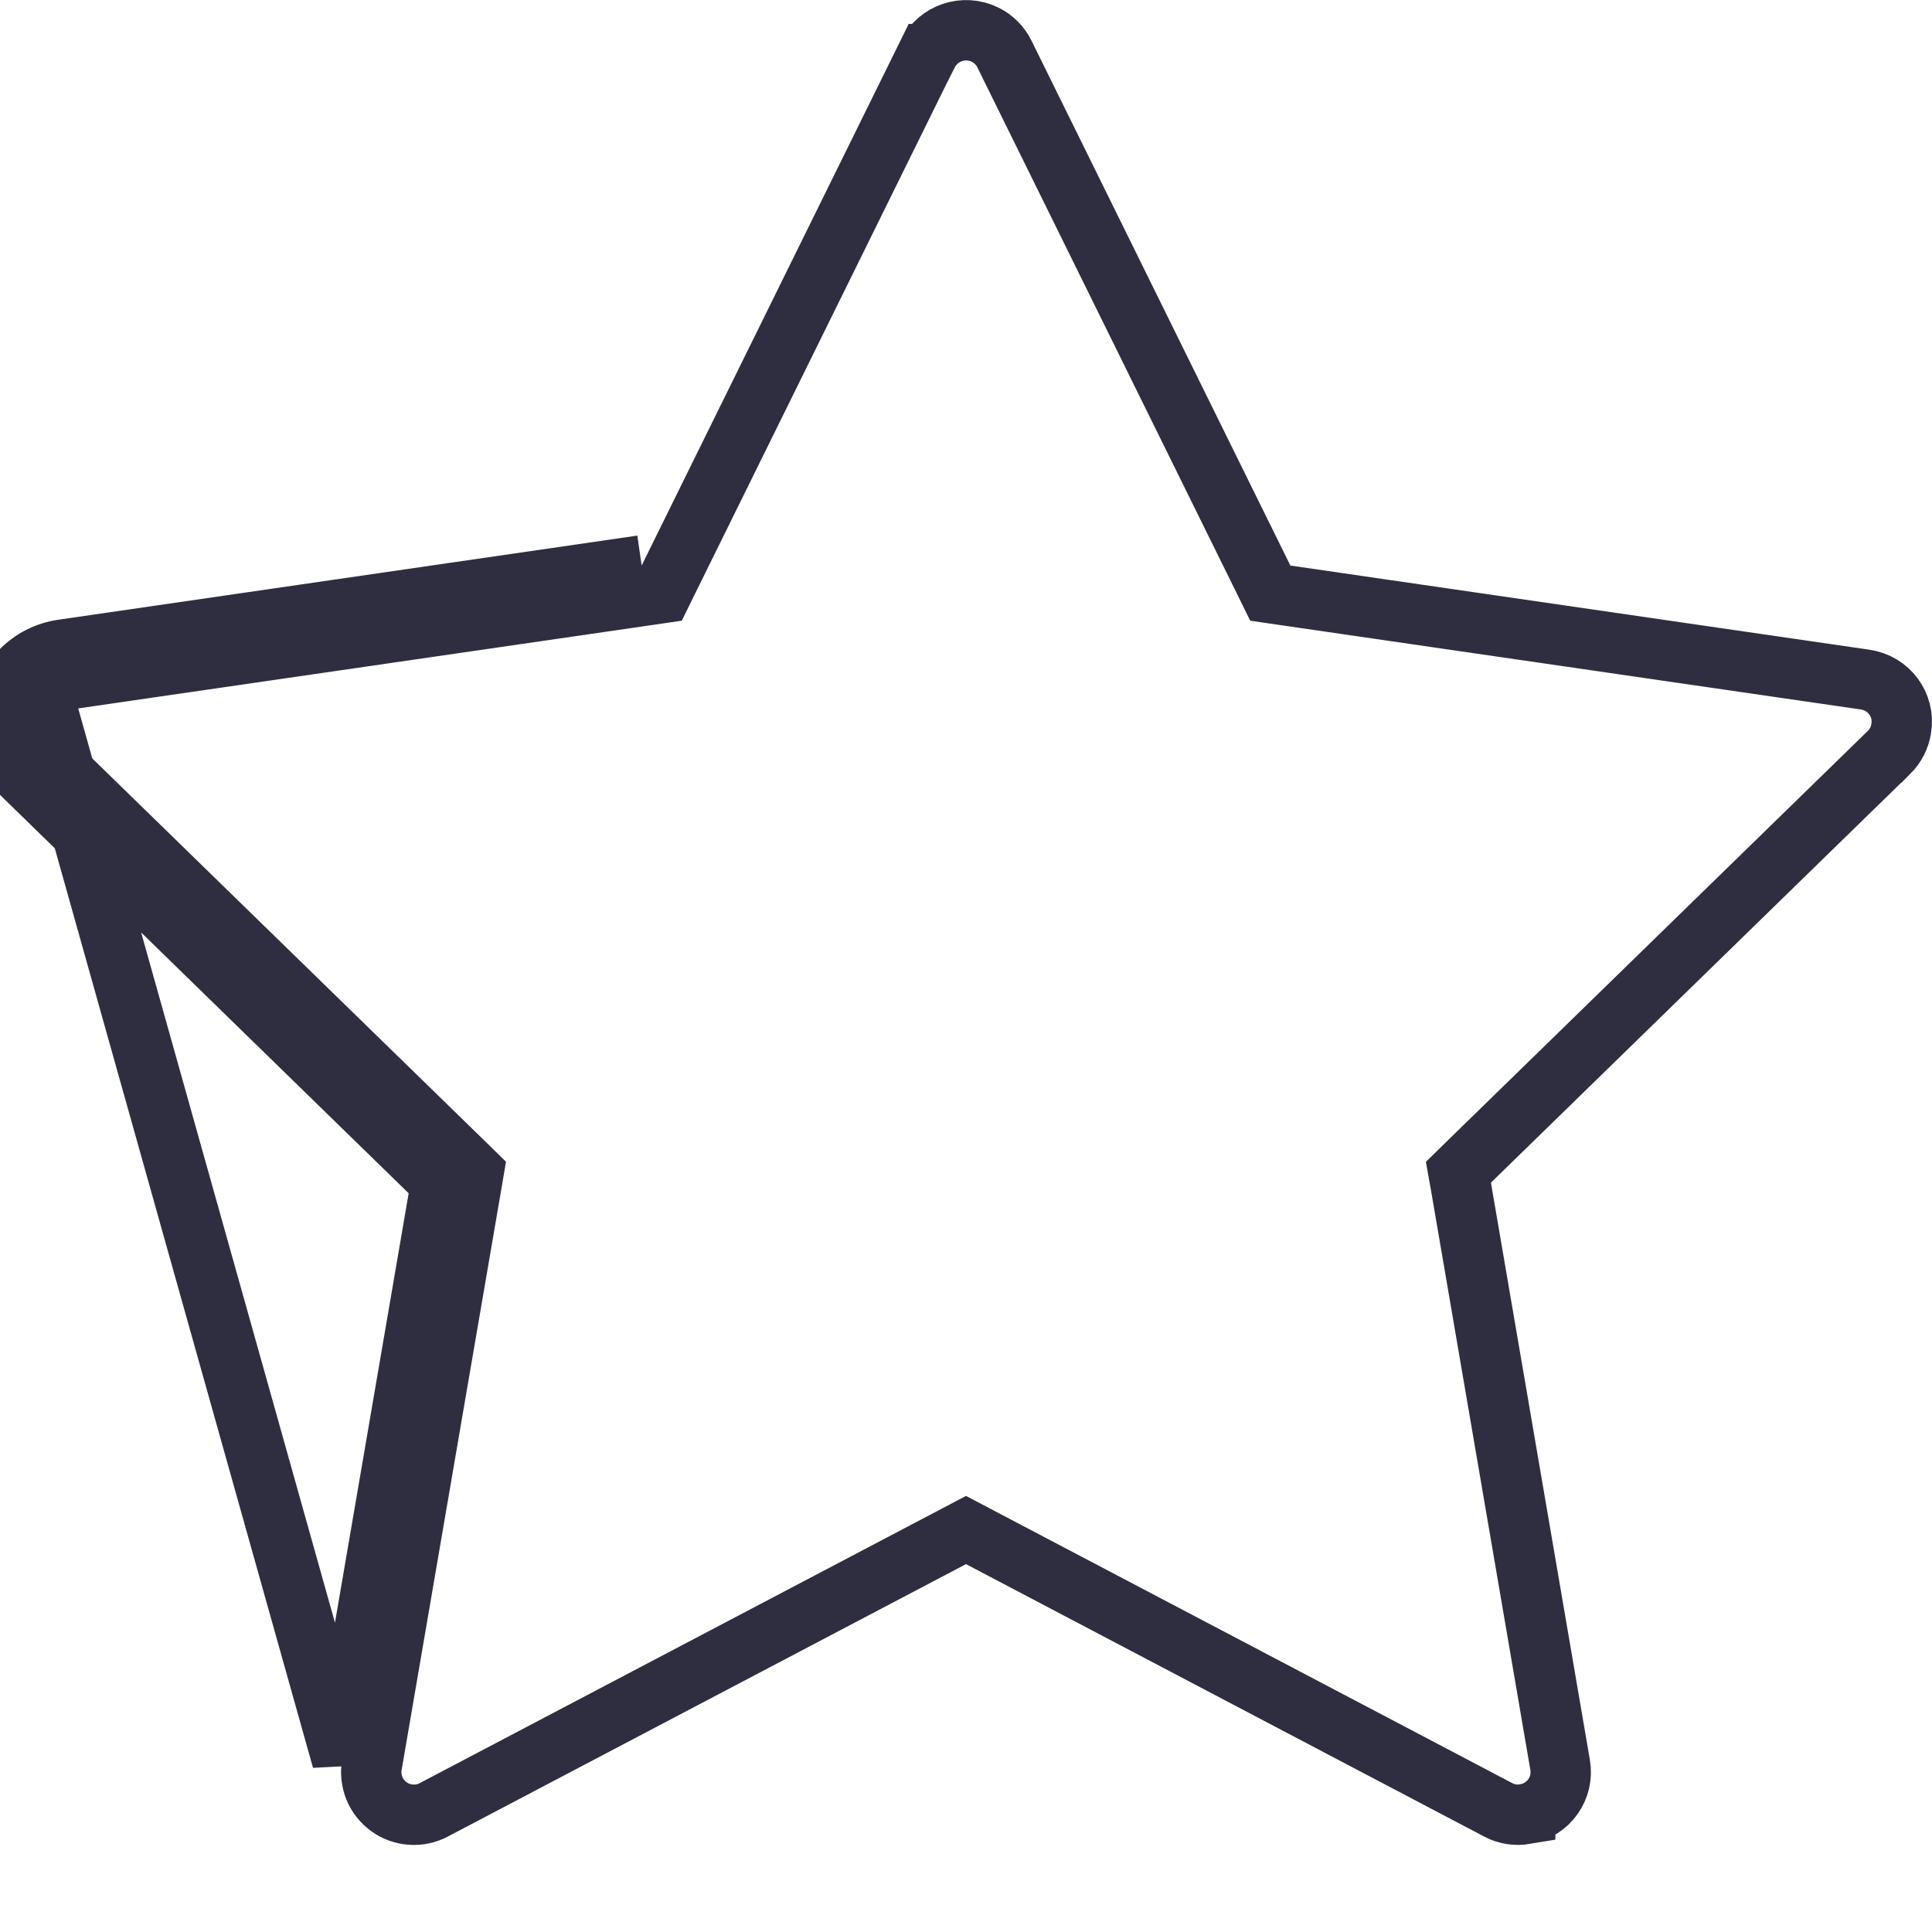<svg width="16" height="16" viewBox="0 0 16 16" fill="none" xmlns="http://www.w3.org/2000/svg">
<path d="M0.172 5.556C0.06 5.671 -0.002 5.826 5.31712e-05 5.986C0.002 6.147 0.068 6.3 0.183 6.412L3.653 9.795L2.833 14.573L0.35 5.731M0.172 5.556L0.35 5.731C0.35 5.731 0.35 5.731 0.35 5.731M0.172 5.556C0.264 5.461 0.385 5.399 0.517 5.38M0.172 5.556L0.517 5.38M0.35 5.731C0.285 5.798 0.249 5.889 0.25 5.983C0.251 6.077 0.29 6.167 0.357 6.233L0.357 6.233L3.828 9.616L3.922 9.708L3.9 9.837L3.08 14.615L3.08 14.615C3.068 14.68 3.076 14.747 3.1 14.809C3.125 14.87 3.167 14.923 3.22 14.962C3.274 15.001 3.337 15.024 3.403 15.028C3.469 15.033 3.535 15.019 3.593 14.988L3.593 14.988L7.884 12.732L8 12.671L8.116 12.732L12.407 14.988L12.408 14.989C12.475 15.024 12.554 15.037 12.631 15.024L12.631 15.023C12.825 14.99 12.954 14.807 12.92 14.615L12.92 14.615L12.101 9.837L12.078 9.708L12.172 9.616L15.642 6.233C15.642 6.233 15.643 6.233 15.643 6.233C15.698 6.178 15.735 6.107 15.745 6.031L15.746 6.028C15.775 5.837 15.643 5.657 15.446 5.628C15.446 5.628 15.446 5.628 15.446 5.628L10.65 4.931L10.52 4.912L10.462 4.794L8.318 0.447L8.318 0.447C8.284 0.377 8.227 0.321 8.158 0.287L8.158 0.287C7.983 0.201 7.77 0.272 7.682 0.448C7.682 0.448 7.682 0.448 7.681 0.448L5.538 4.794L5.48 4.912L5.35 4.931L0.553 5.628L0.553 5.628C0.476 5.639 0.405 5.675 0.35 5.731ZM0.517 5.38L0.517 5.38L0.517 5.38ZM0.517 5.38L5.314 4.683L0.517 5.38Z" stroke="#2F2E41" stroke-width="0.5"/>
</svg>
